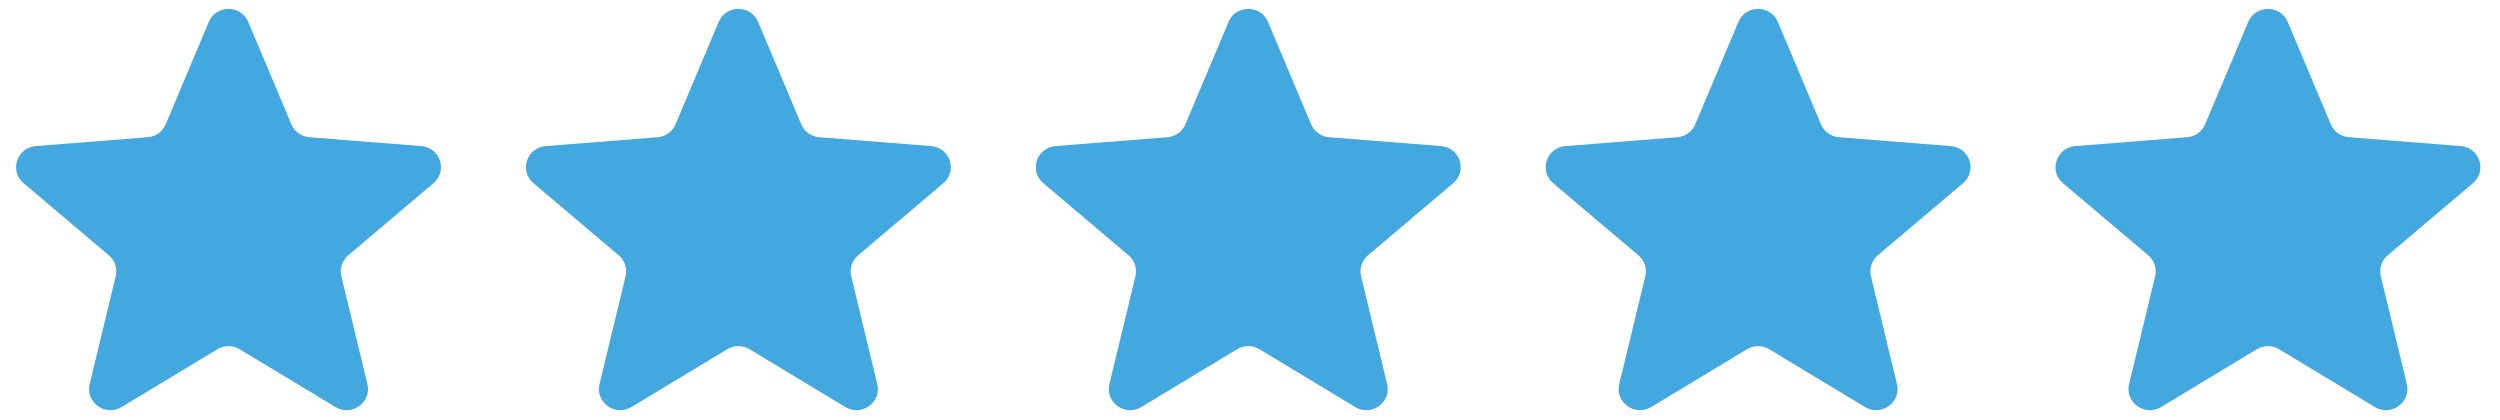 <svg width="113" height="19" viewBox="0 0 113 19" fill="none" xmlns="http://www.w3.org/2000/svg">
<g clip-path="url(#clip0_3_262)">
<path d="M9.438 0.991C9.768 0.207 10.892 0.207 11.222 0.991L13.17 5.618C13.309 5.948 13.624 6.174 13.985 6.203L19.042 6.603C19.899 6.671 20.246 7.727 19.593 8.28L15.741 11.54C15.466 11.773 15.345 12.138 15.429 12.487L16.606 17.361C16.806 18.187 15.896 18.84 15.163 18.398L10.834 15.785C10.524 15.599 10.136 15.599 9.826 15.785L5.497 18.398C4.764 18.84 3.854 18.187 4.053 17.361L5.231 12.487C5.315 12.138 5.194 11.773 4.919 11.54L1.067 8.28C0.414 7.727 0.761 6.671 1.618 6.603L6.675 6.203C7.036 6.174 7.35 5.948 7.49 5.618L9.438 0.991Z" fill="#42A8DF"/>
<path d="M32.484 0.991C32.814 0.207 33.938 0.207 34.268 0.991L36.216 5.618C36.355 5.948 36.67 6.174 37.031 6.203L42.088 6.603C42.944 6.671 43.292 7.727 42.639 8.28L38.787 11.54C38.511 11.773 38.391 12.138 38.475 12.487L39.652 17.361C39.852 18.187 38.942 18.84 38.209 18.398L33.88 15.785C33.57 15.599 33.181 15.599 32.872 15.785L28.543 18.398C27.809 18.84 26.9 18.187 27.099 17.361L28.276 12.487C28.36 12.138 28.24 11.773 27.965 11.54L24.113 8.28C23.46 7.727 23.807 6.671 24.664 6.603L29.721 6.203C30.082 6.174 30.396 5.948 30.535 5.618L32.484 0.991Z" fill="#42A8DF"/>
<path d="M55.53 0.991C55.86 0.207 56.984 0.207 57.314 0.991L59.262 5.618C59.401 5.948 59.716 6.174 60.077 6.203L65.134 6.603C65.99 6.671 66.338 7.727 65.685 8.28L61.833 11.54C61.557 11.773 61.437 12.138 61.521 12.487L62.698 17.361C62.898 18.187 61.988 18.84 61.255 18.398L56.925 15.785C56.616 15.599 56.227 15.599 55.918 15.785L51.589 18.398C50.855 18.84 49.946 18.187 50.145 17.361L51.322 12.487C51.406 12.138 51.286 11.773 51.011 11.54L47.158 8.28C46.506 7.727 46.853 6.671 47.71 6.603L52.766 6.203C53.128 6.174 53.442 5.948 53.581 5.618L55.53 0.991Z" fill="#42A8DF"/>
<path d="M78.575 0.991C78.905 0.207 80.029 0.207 80.359 0.991L82.307 5.618C82.446 5.949 82.761 6.174 83.122 6.203L88.179 6.604C89.035 6.671 89.383 7.728 88.73 8.28L84.877 11.54C84.602 11.773 84.482 12.139 84.566 12.487L85.743 17.362C85.942 18.188 85.033 18.84 84.299 18.398L79.97 15.786C79.661 15.599 79.272 15.599 78.963 15.786L74.634 18.398C73.9 18.84 72.991 18.188 73.19 17.362L74.367 12.487C74.451 12.139 74.331 11.773 74.056 11.54L70.203 8.28C69.55 7.728 69.898 6.671 70.755 6.604L75.811 6.203C76.173 6.174 76.487 5.949 76.626 5.618L78.575 0.991Z" fill="#42A8DF"/>
<path d="M101.62 0.991C101.95 0.207 103.075 0.207 103.405 0.991L105.353 5.618C105.492 5.948 105.807 6.174 106.168 6.203L111.224 6.603C112.081 6.671 112.429 7.727 111.776 8.28L107.923 11.54C107.648 11.773 107.528 12.138 107.612 12.487L108.789 17.361C108.988 18.187 108.079 18.84 107.345 18.398L103.016 15.785C102.707 15.599 102.318 15.599 102.009 15.785L97.68 18.398C96.946 18.84 96.037 18.187 96.236 17.361L97.413 12.487C97.497 12.138 97.377 11.773 97.102 11.54L93.249 8.28C92.596 7.727 92.944 6.671 93.801 6.603L98.857 6.203C99.219 6.174 99.533 5.948 99.672 5.618L101.62 0.991Z" fill="#42A8DF"/>
</g>
<defs>
<clipPath id="clip0_3_262">
<rect width="111.388" height="18.138" fill="white" transform="translate(0.728 0.403)"/>
</clipPath>
</defs>
</svg>
